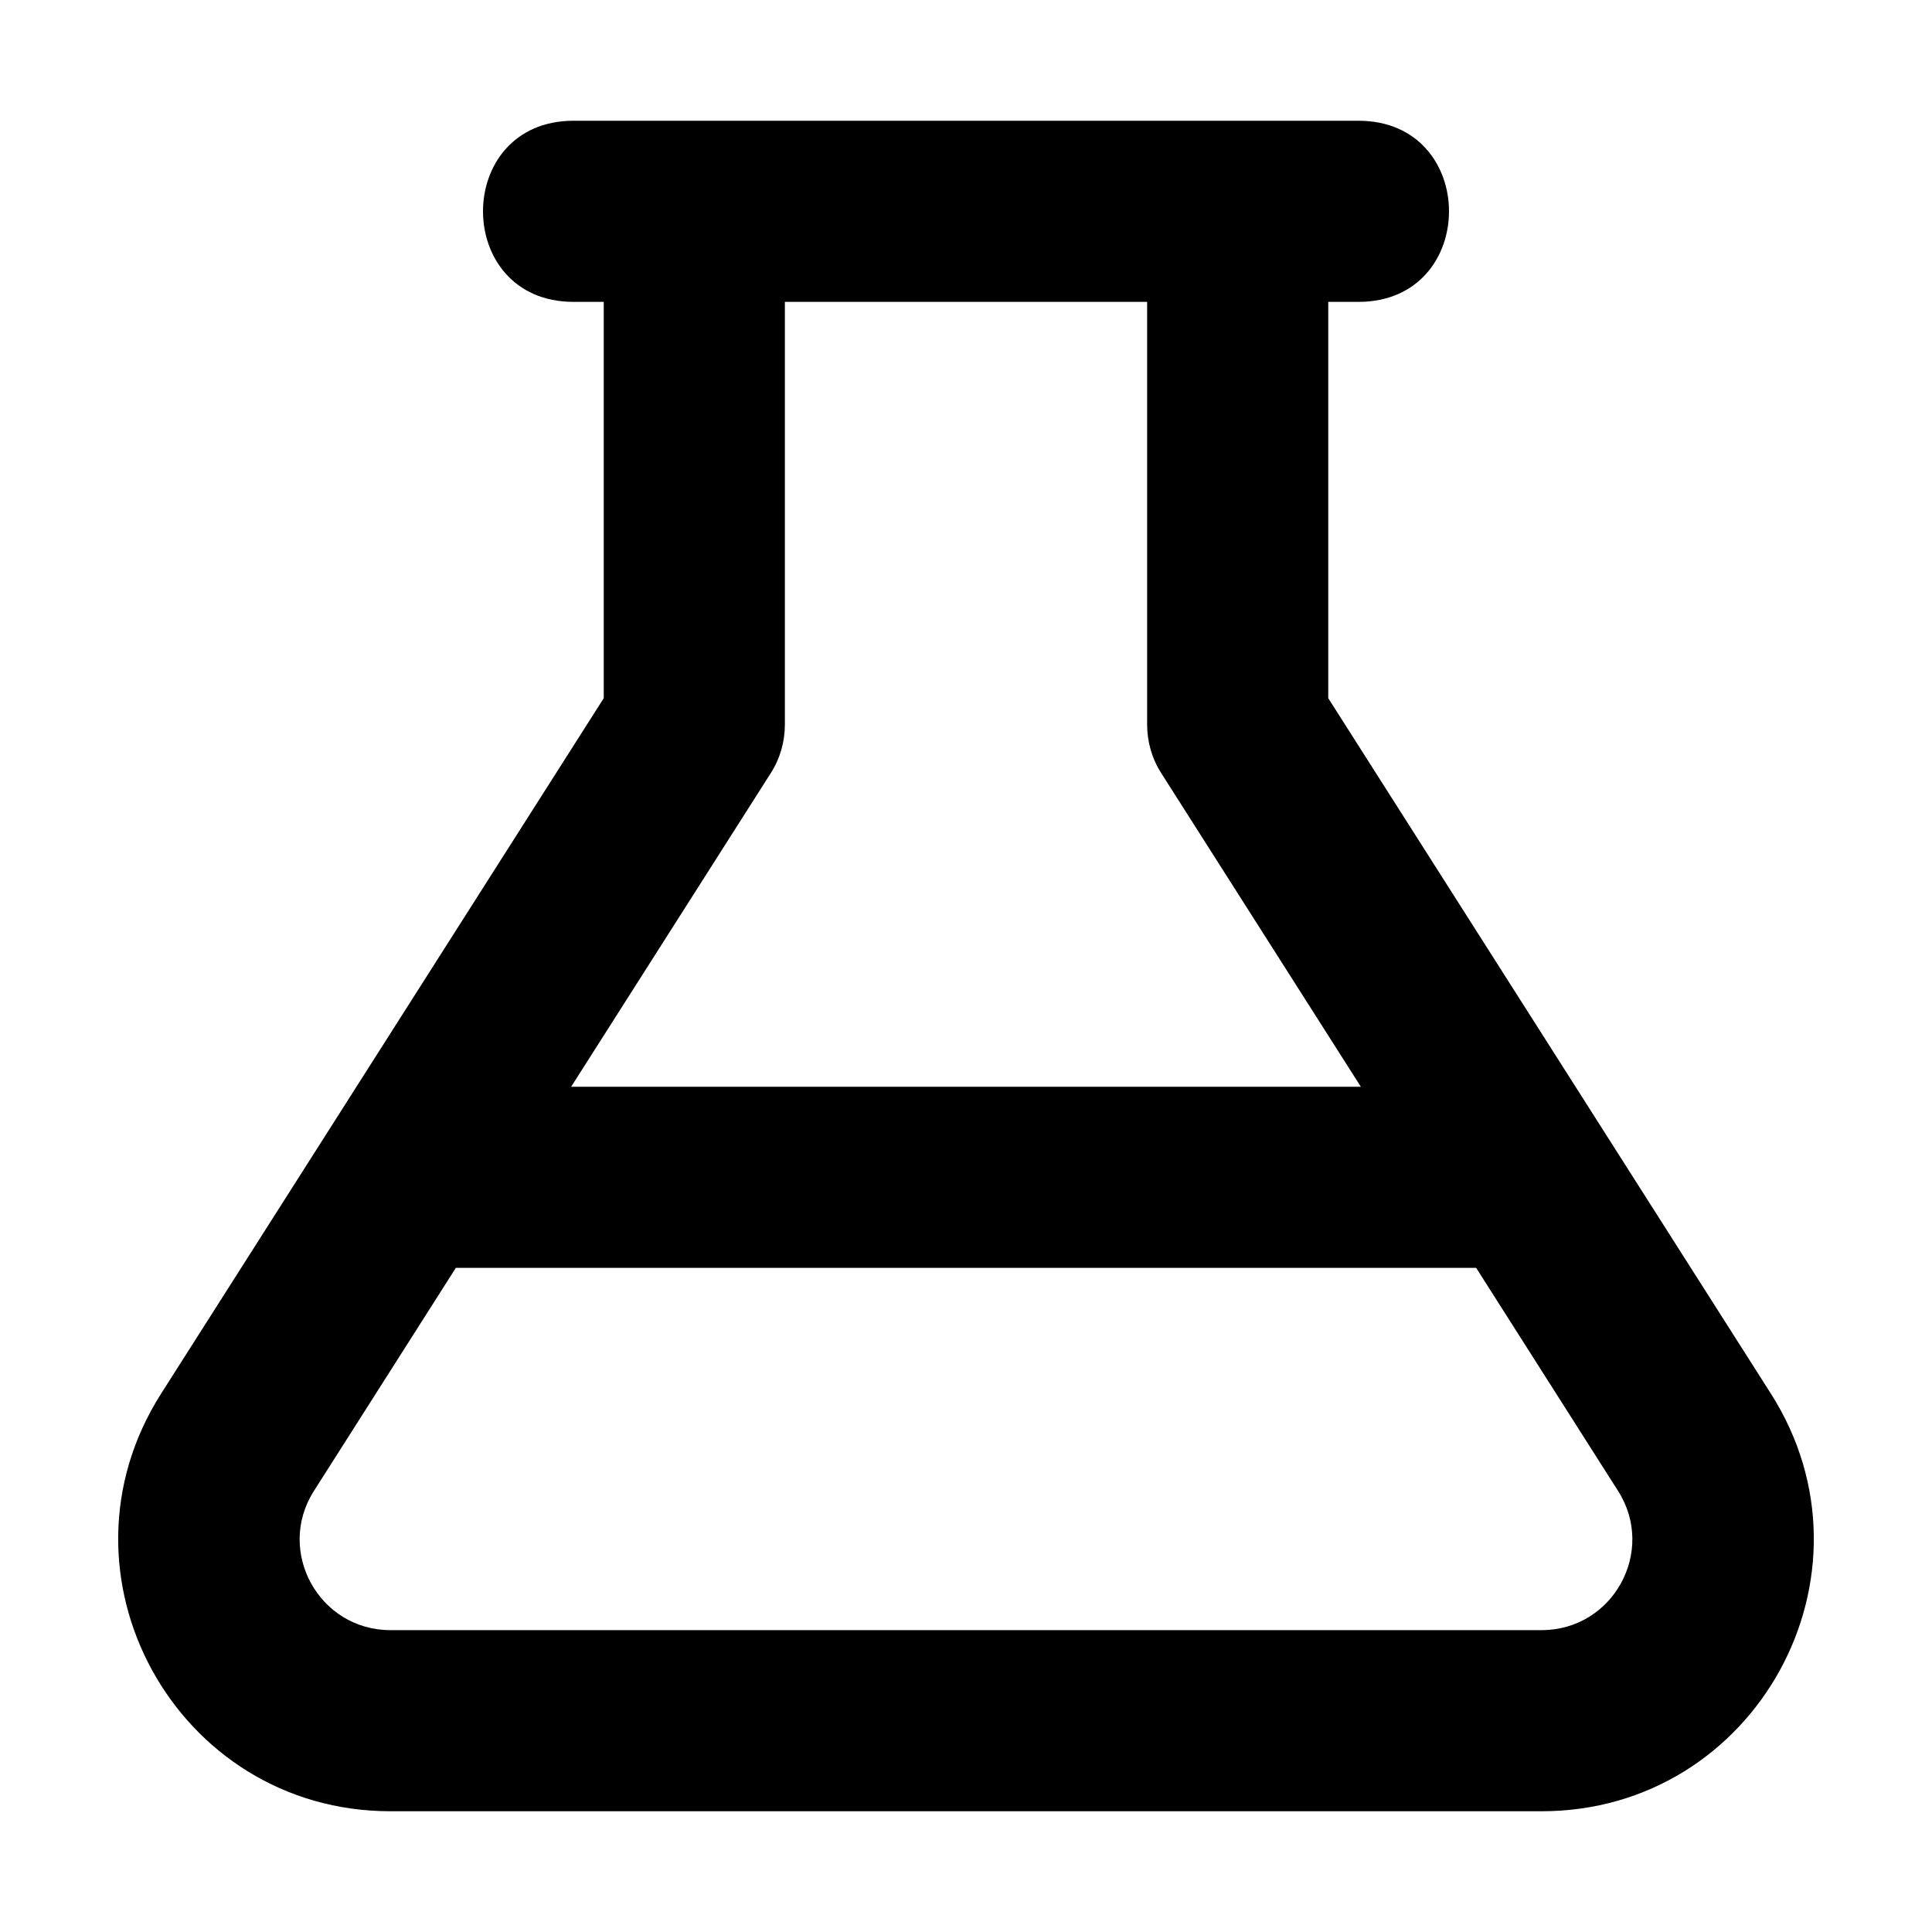 <?xml version="1.0" encoding="UTF-8" standalone="no"?>
<svg
   xmlns:dc="http://purl.org/dc/elements/1.1/"
   xmlns:cc="http://creativecommons.org/ns#"
   xmlns:rdf="http://www.w3.org/1999/02/22-rdf-syntax-ns#"
   xmlns:svg="http://www.w3.org/2000/svg"
   xmlns="http://www.w3.org/2000/svg"
   xmlns:sodipodi="http://sodipodi.sourceforge.net/DTD/sodipodi-0.dtd"
   xmlns:inkscape="http://www.inkscape.org/namespaces/inkscape"
   width="16"
   height="16"
   viewBox="0 0 16 16"
   version="1.1"
   id="svg8839"
   sodipodi:docname="beaker-16.svg"
   inkscape:version="1.0.1 (c497b03c, 2020-09-10)">
  <defs
     id="defs8843" />
  <sodipodi:namedview
     pagecolor="#ffffff"
     bordercolor="#666666"
     borderopacity="1"
     objecttolerance="10"
     gridtolerance="10"
     guidetolerance="10"
     inkscape:pageopacity="0"
     inkscape:pageshadow="2"
     inkscape:window-width="1440"
     inkscape:window-height="900"
     id="namedview8841"
     showgrid="false"
     inkscape:zoom="38.8125"
     inkscape:cx="8"
     inkscape:cy="8"
     inkscape:window-x="0"
     inkscape:window-y="0"
     inkscape:window-maximized="0"
     inkscape:current-layer="svg8839" />
  <path
     fill-rule="evenodd"
     d="M 5,5.782 V 2.5 H 4.75 C 3.75,2.5 3.75,1 4.75,1 h 6.5 c 1,0 1,1.5 0,1.5 H 11 v 3.282 l 3.666,5.76 C 15.619,13.04 14.543,15 12.767,15 H 3.233 C 1.457,15 0.381,13.04 1.334,11.542 Z M 9.5,2.5 h -3 V 6 C 6.5,6.143 6.46,6.283 6.383,6.403 L 4.73,9 h 6.54 L 9.617,6.403 C 9.54,6.283 9.5,6.143 9.5,6 Z m -6.267,11 h 9.534 c 0.592,3.73e-4 0.951,-0.654 0.633,-1.153 L 12.225,10.5 H 3.775 L 2.6,12.347 c -0.318,0.499 0.041,1.153 0.633,1.153 z"
     id="path8837"
     sodipodi:nodetypes="ccsssscccsscccccccccccccccccc" />
</svg>
